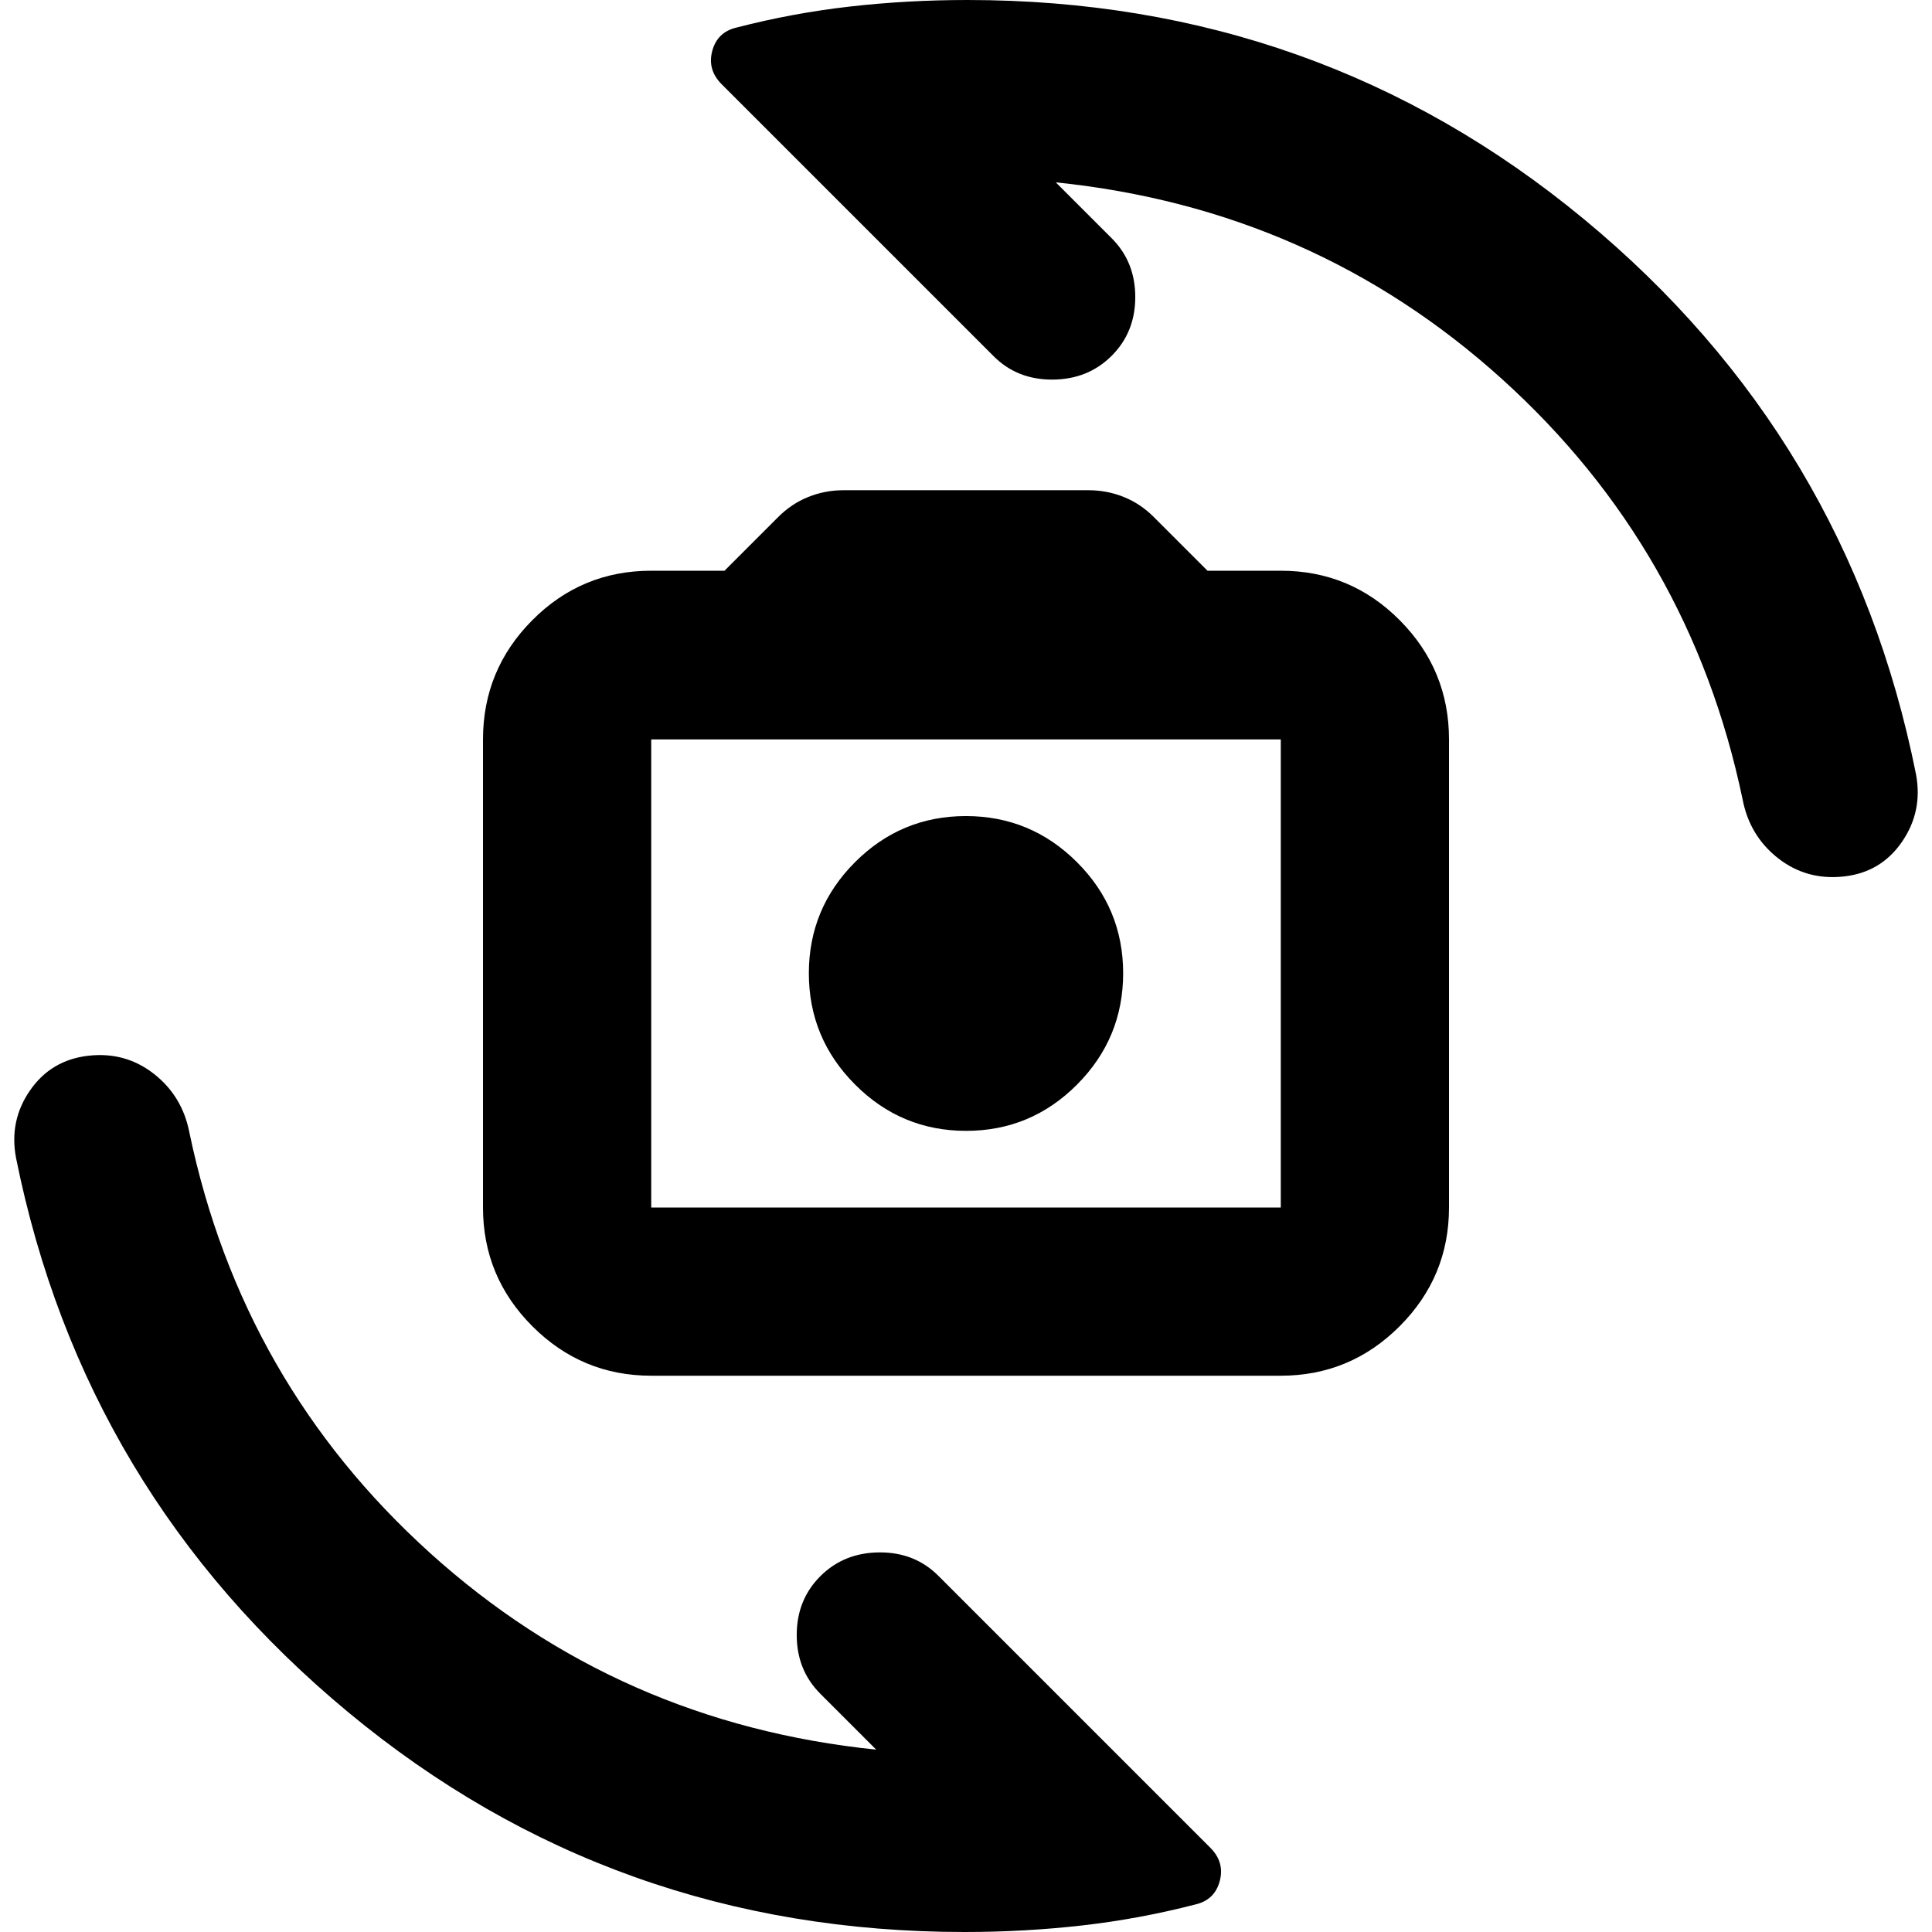 <svg aria-hidden="true" viewBox="0 -960 960 960" fill="currentColor">
  <path d="M323.587-276.413q-34.48 0-59.033-24.554Q240-325.52 240-360v-232.587q0-34.578 24.457-59.202 24.456-24.624 59.13-24.624H360l26.565-26.565q6.683-6.718 15.037-10.076 8.355-3.359 17.55-3.359h121.696q9.195 0 17.55 3.359 8.354 3.358 15.037 10.076L600-676.413h36.413q34.674 0 59.13 24.624Q720-627.165 720-592.587V-360q0 34.48-24.554 59.033-24.553 24.554-59.033 24.554H323.587Zm0-83.587h312.826v-232.587H323.587V-360Zm156.464-38.087q32.232 0 55.134-23.003 22.902-23.002 22.902-55.304 0-32.302-22.953-55.204T479.949-554.5q-32.232 0-55.134 22.953t-22.902 55.185q0 32.232 22.953 55.253 22.953 23.022 55.185 23.022ZM480-476.413ZM479.283 0Q304.717 0 173.054-109.185 41.391-218.37 7.957-384.696q-3.479-18.434 6.978-33.51 10.456-15.077 28.891-17.196 18.435-2.12 32.63 8.978 14.196 11.098 17.675 29.294 26 124.304 119.597 208.836 93.598 84.533 221.663 97.685l-27.782-27.782q-11.718-11.718-11.718-29.196t11.718-29.196q11.717-11.717 29.315-11.837 17.598-.119 29.315 11.598l135.179 135.18q7.169 7.168 4.669 16.527-2.5 9.359-11.978 11.598-27.957 7.239-56.533 10.478T479.283 0Zm1.434-960q174.566 0 306.229 108.804 131.663 108.805 165.097 275.892 3.479 18.434-6.978 33.63-10.456 15.196-28.947 17.196-18.491 2-32.63-9.098-14.14-11.098-17.619-29.294-26-124.304-119.597-208.836-93.598-84.533-221.663-97.685l27.782 27.782q11.718 11.718 11.718 29.196t-11.718 29.196q-11.717 11.717-29.315 11.837-17.598.119-29.315-11.598L358.582-918.157q-7.169-7.169-4.669-16.528 2.5-9.358 11.978-11.598 27.957-7.239 56.533-10.478T480.717-960Z"/>
</svg>
